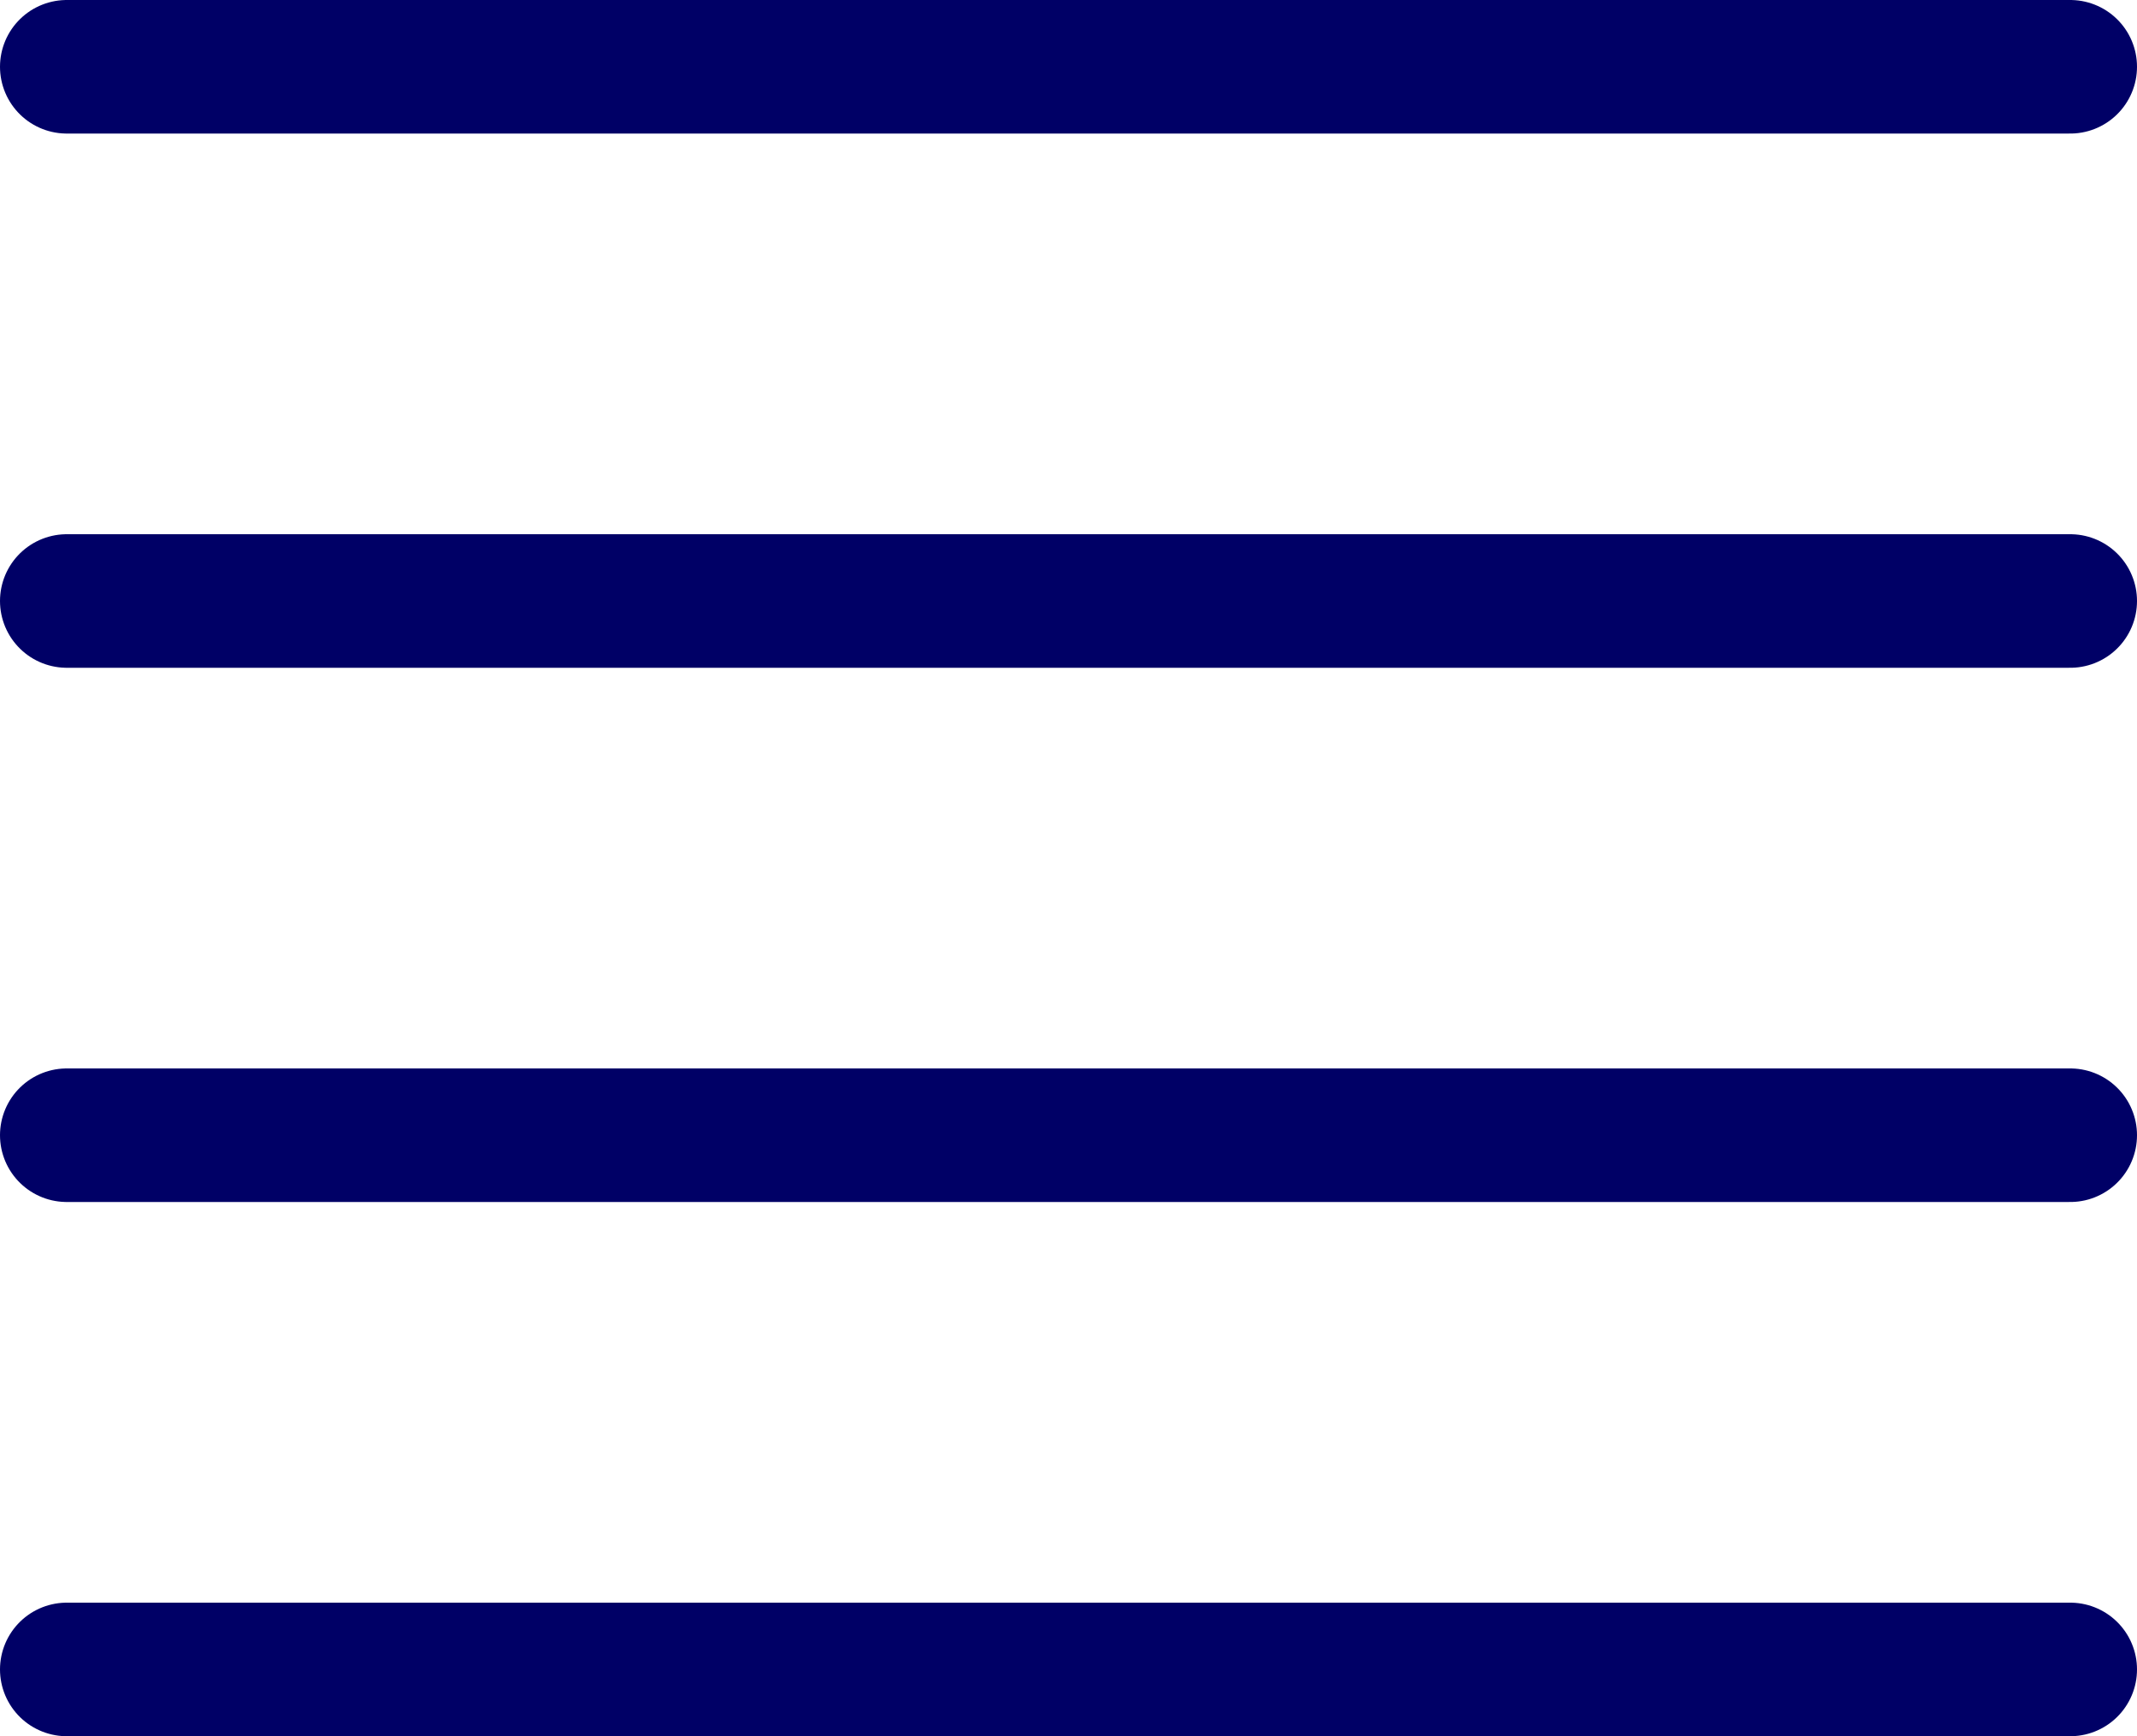 <svg width="32" height="26" viewBox="0 0 32 26" fill="none" xmlns="http://www.w3.org/2000/svg">
<line x1="1" y1="25" x2="31" y2="25" stroke="#000066" stroke-width="2" stroke-linecap="round"/>
<line x1="1" y1="17" x2="31" y2="17" stroke="#000066" stroke-width="2" stroke-linecap="round"/>
<line x1="1" y1="9" x2="31" y2="9" stroke="#000066" stroke-width="2" stroke-linecap="round"/>
<line x1="1" y1="1" x2="31" y2="1" stroke="#000066" stroke-width="2" stroke-linecap="round"/>
</svg>
